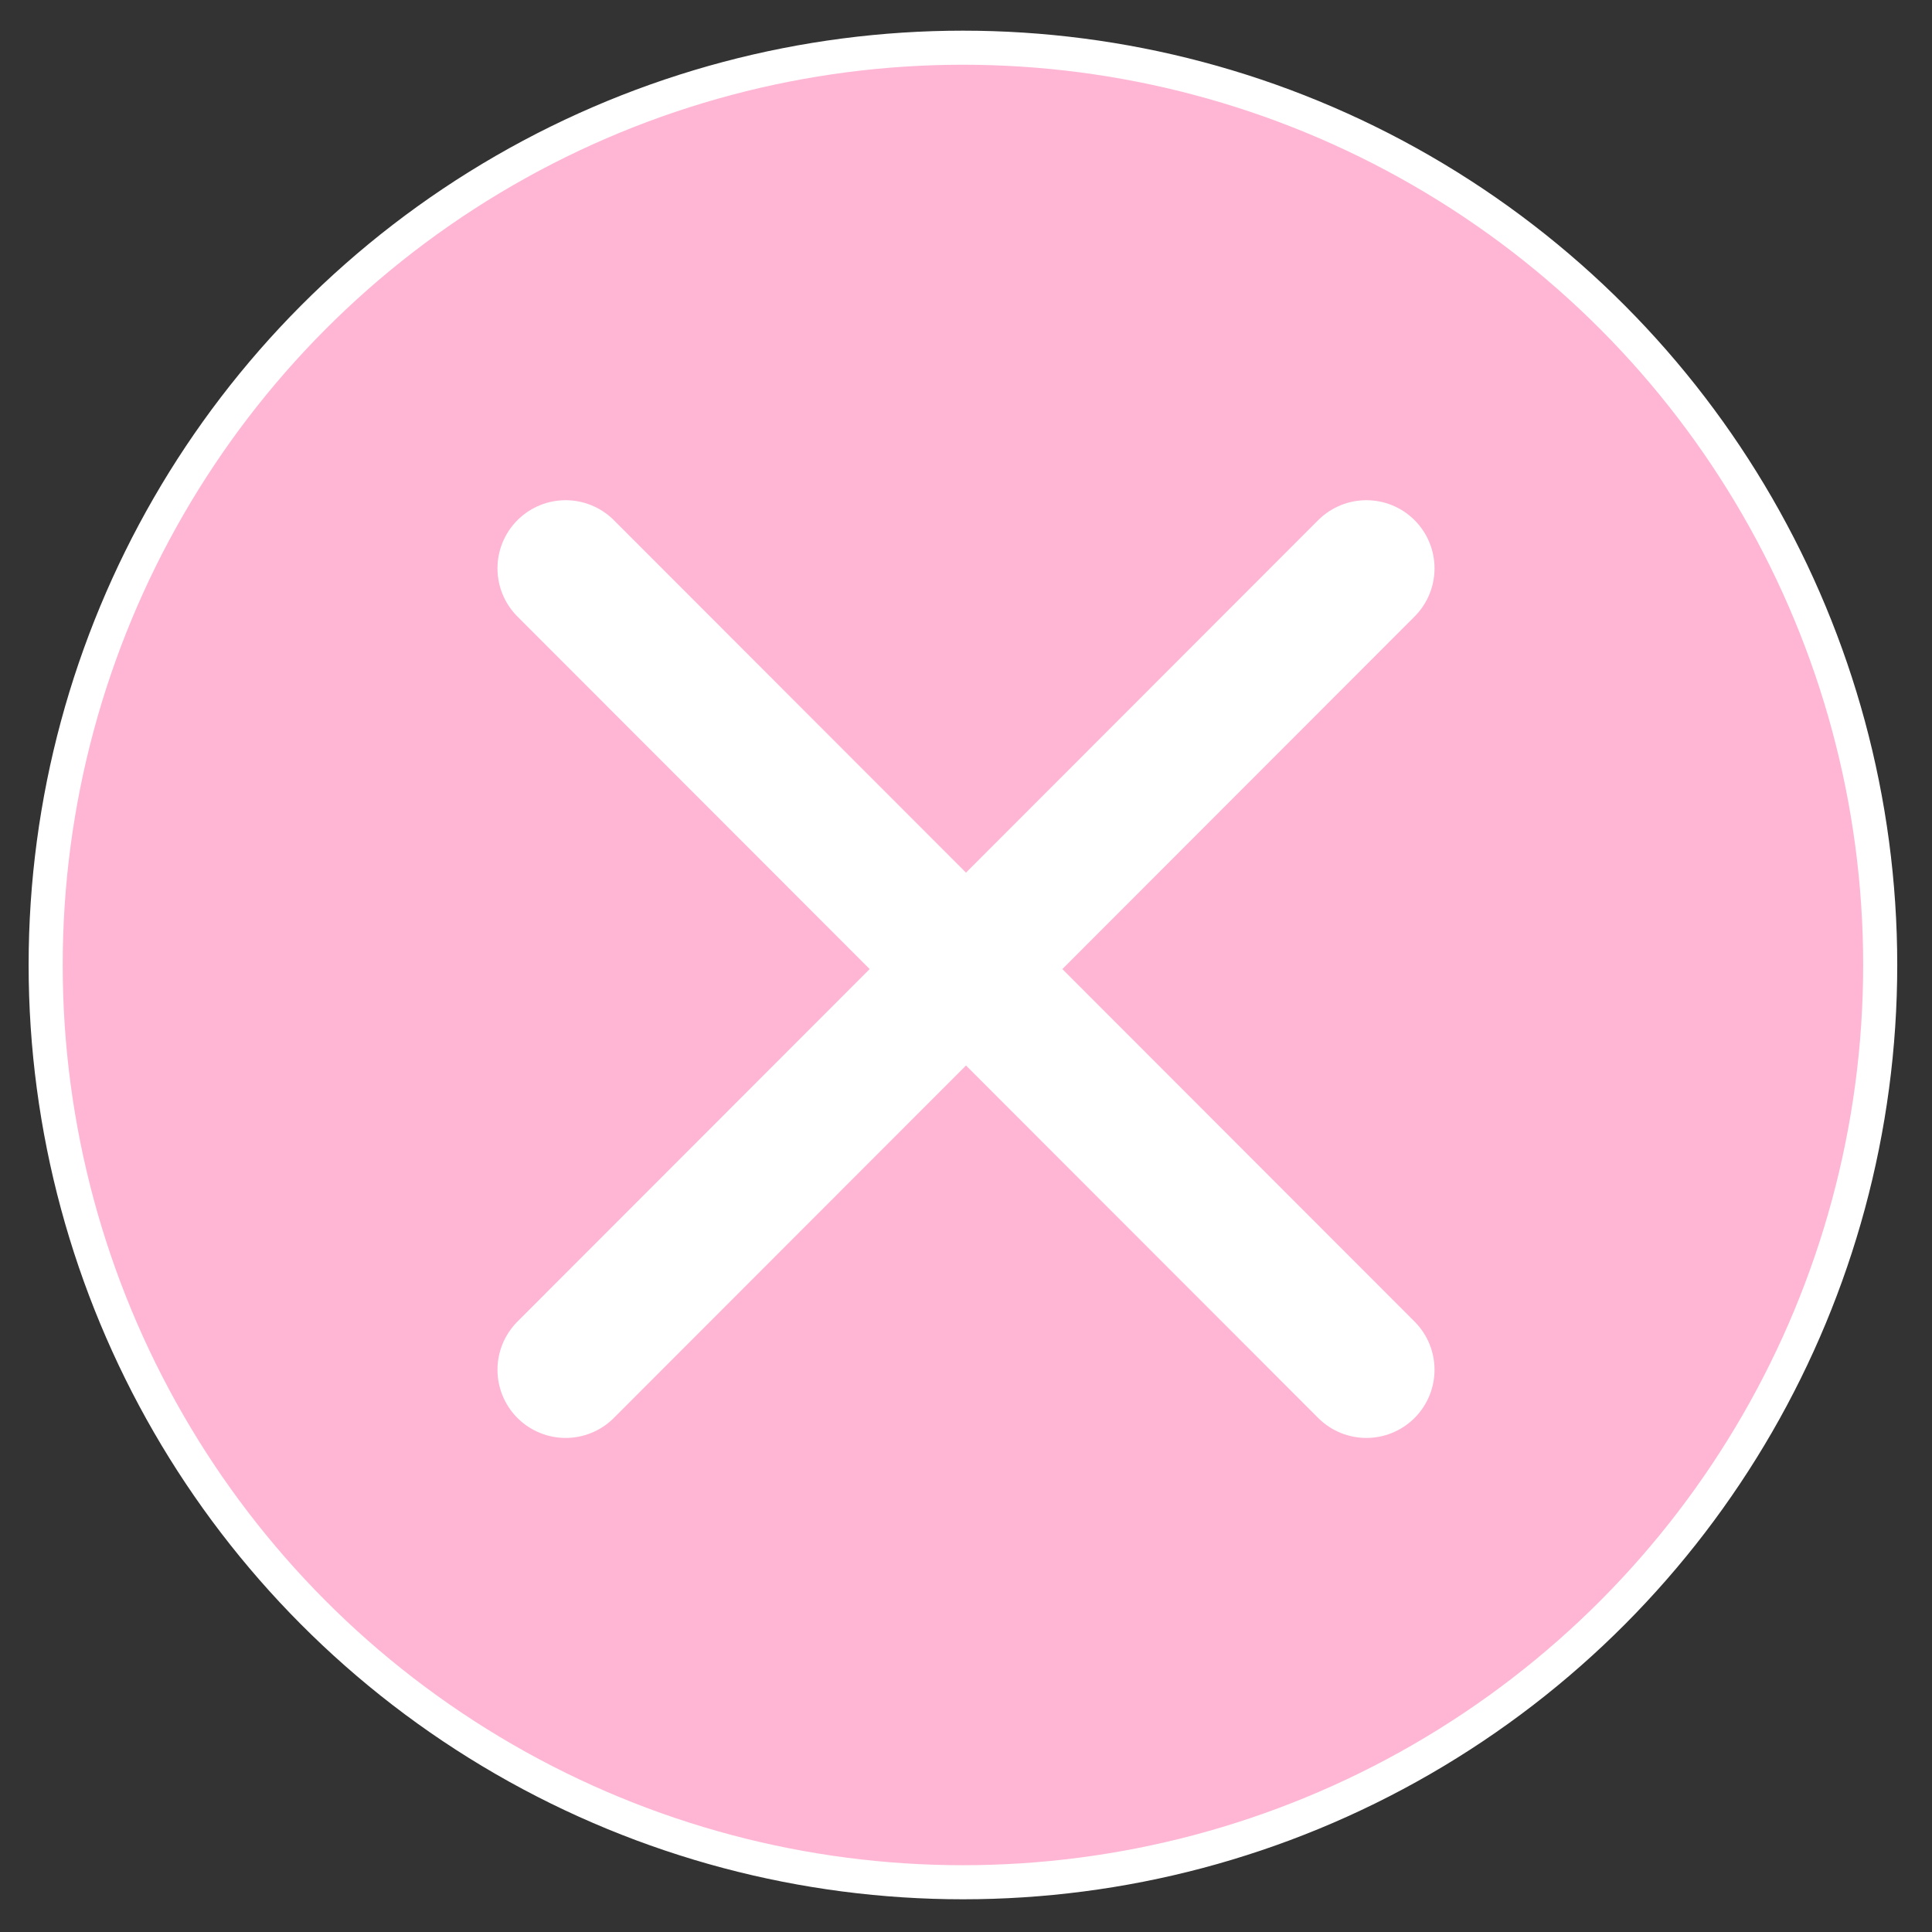<?xml version="1.0" encoding="utf-8"?>
<!-- Generator: Adobe Illustrator 24.0.2, SVG Export Plug-In . SVG Version: 6.00 Build 0)  -->
<svg version="1.1" id="レイヤー_1" xmlns="http://www.w3.org/2000/svg" xmlns:xlink="http://www.w3.org/1999/xlink" x="0px"
	 y="0px" viewBox="0 0 283.5 283.5" style="enable-background:new 0 0 283.5 283.5;" xml:space="preserve">
<rect x="0" y="0" width="283.5" height="283.5" fill="#333333" stroke="none"/>
<style type="text/css">
	.st0{fill:#FFB6D4;stroke:#FFFFFF;stroke-width:5;stroke-miterlimit:10;}
	.st1{fill:none;stroke:#FFFFFF;stroke-width:20;stroke-linecap:round;stroke-miterlimit:10;}
</style>
<circle class="st0" cx="141.3" cy="141.6" r="134.6"/>
<g>
	<line class="st1" x1="200.5" y1="83.4" x2="83" y2="201"/>
	<line class="st1" x1="83" y1="83.4" x2="200.5" y2="201"/>
</g>
</svg>
